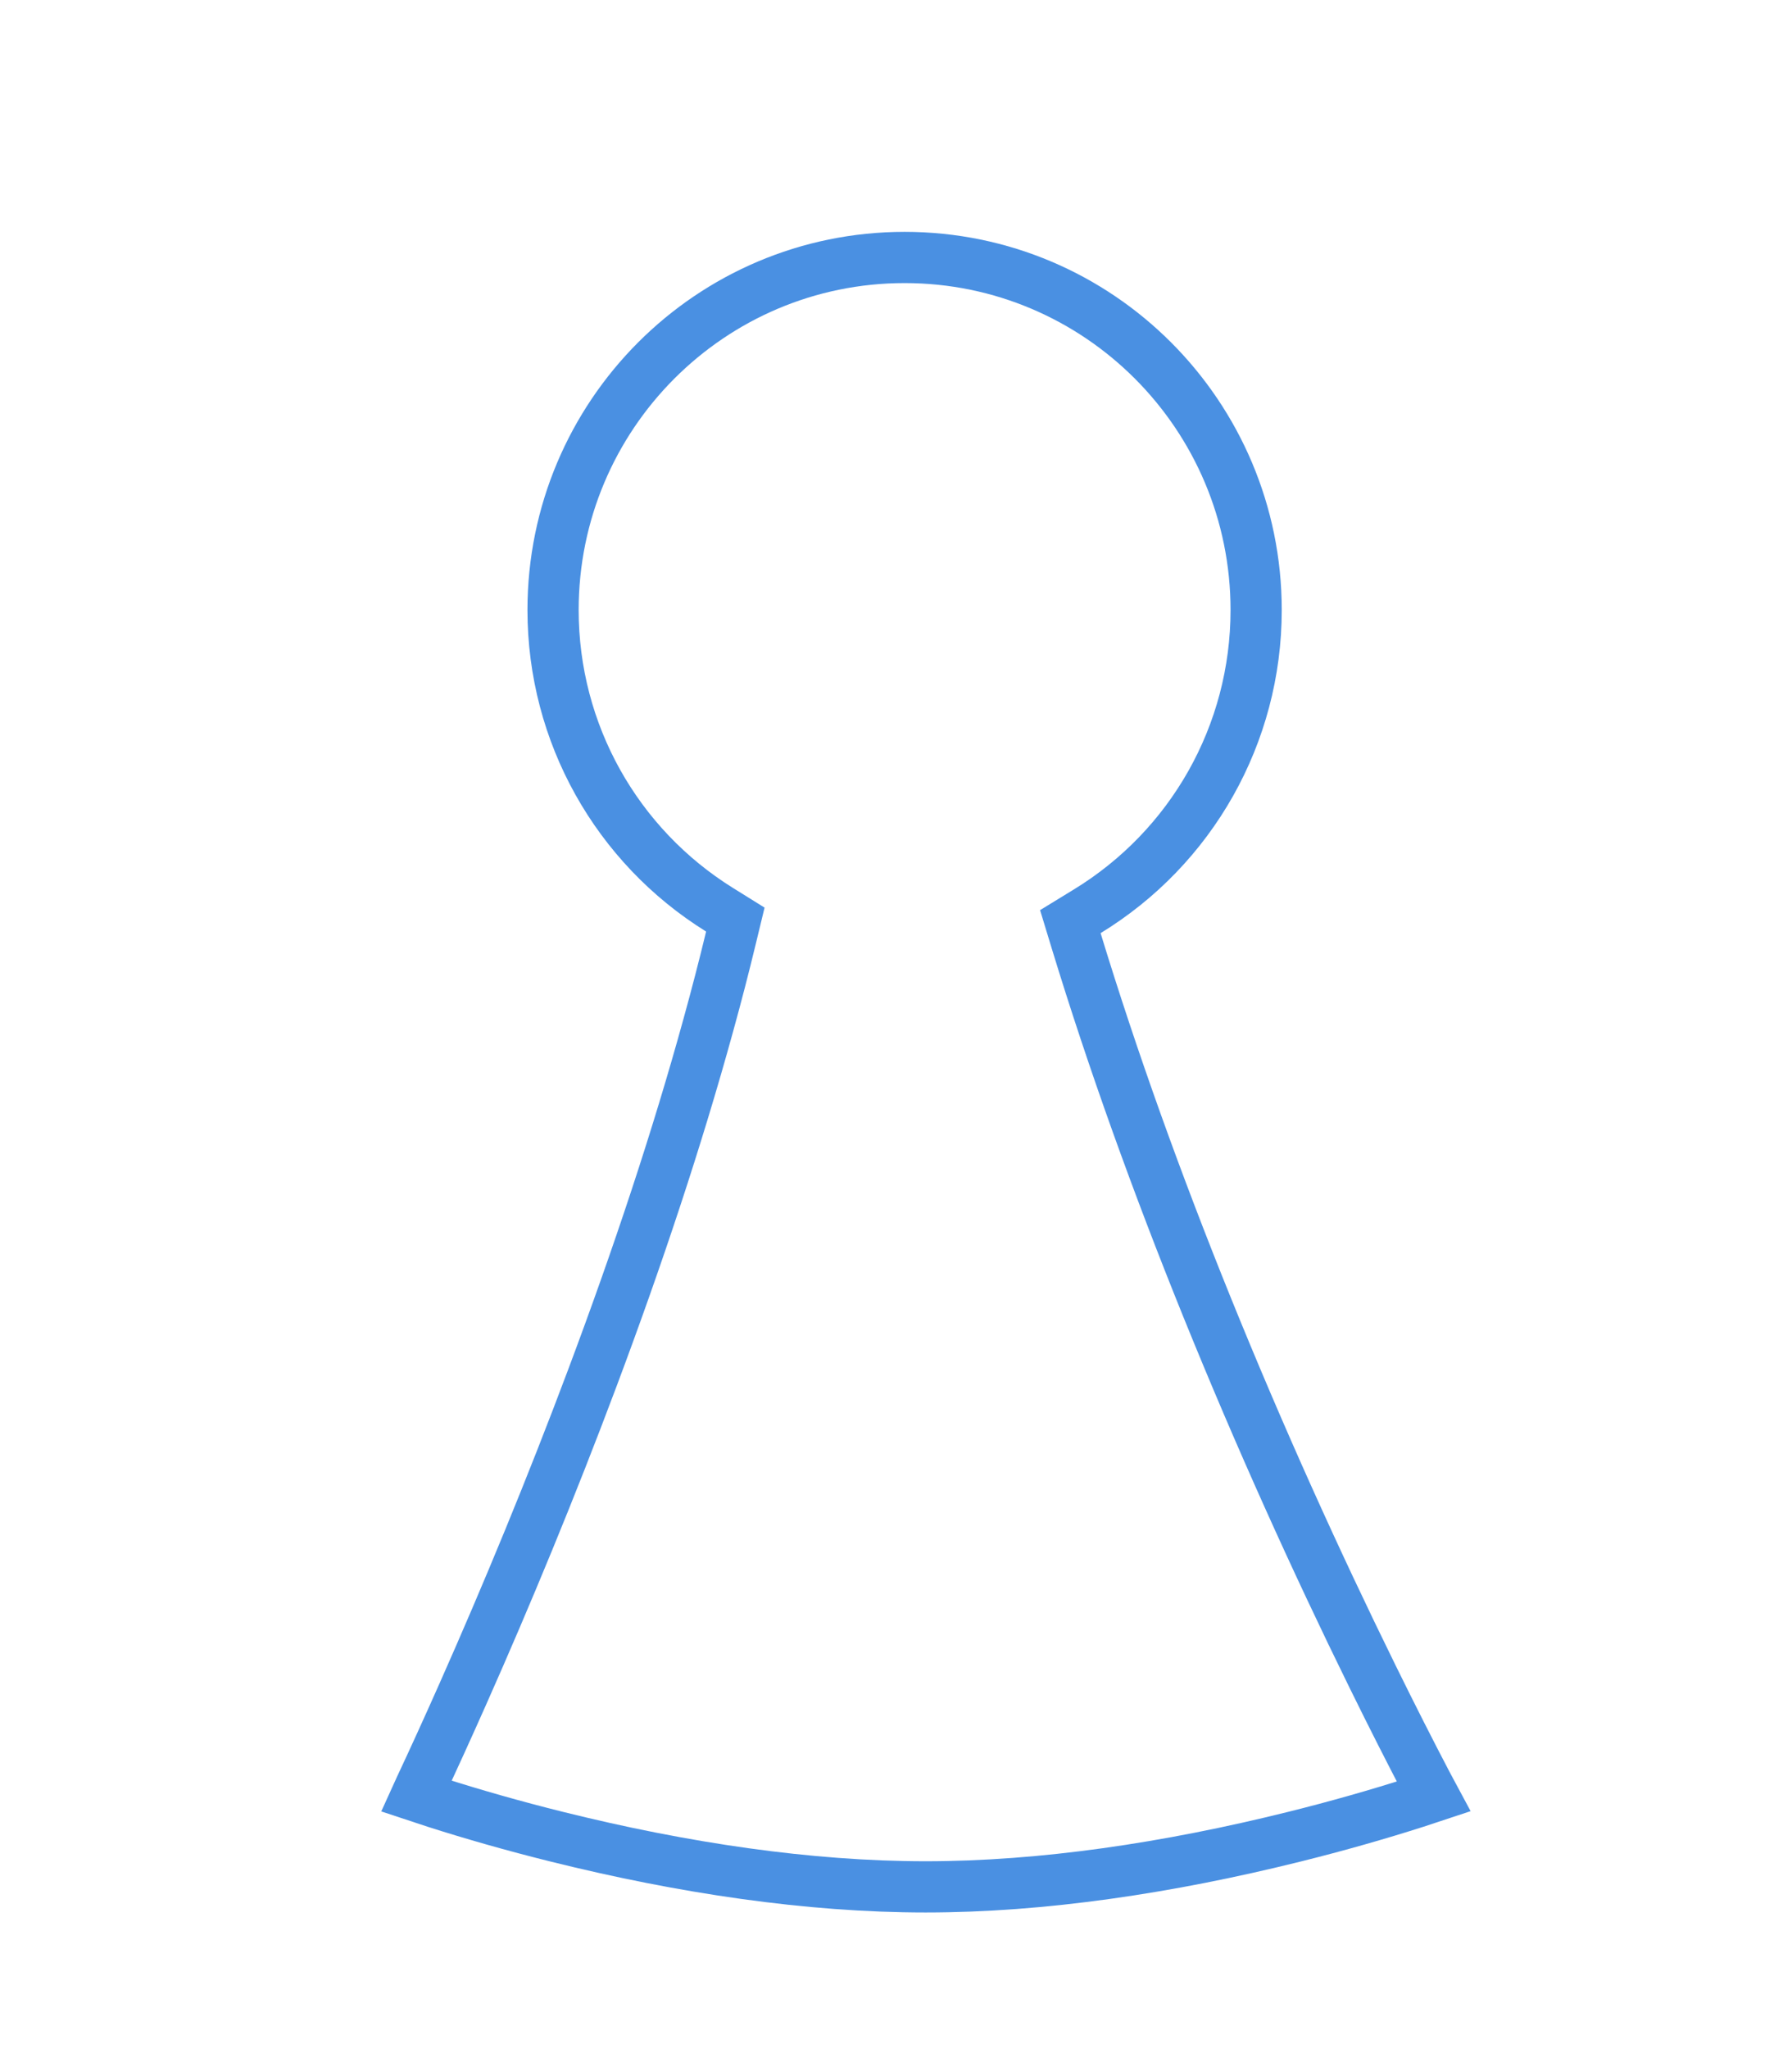 <?xml version="1.0" encoding="UTF-8"?>
<svg width="35px" height="40px" viewBox="0 0 35 40" version="1.1" xmlns="http://www.w3.org/2000/svg" xmlns:xlink="http://www.w3.org/1999/xlink">
    <!-- Generator: Sketch 45 (43475) - http://www.bohemiancoding.com/sketch -->
    <title>picto/character-hover</title>
    <desc>Created with Sketch.</desc>
    <defs></defs>
    <g id="Symbols" stroke="none" stroke-width="1" fill="none" fill-rule="evenodd">
        <g id="picto/character-hover" stroke="#4A90E2">
            <path d="M8.13,35.061 C8.241,35.098 8.366,35.139 8.504,35.183 C9.221,35.412 10.021,35.642 10.883,35.856 C13.341,36.467 15.796,36.833 18.078,36.833 C20.359,36.833 22.814,36.467 25.272,35.856 C26.134,35.642 26.934,35.412 27.651,35.183 C27.778,35.142 27.895,35.104 28,35.069 C27.96,34.995 27.918,34.914 27.872,34.827 C27.55,34.213 27.192,33.509 26.806,32.724 C25.704,30.484 24.601,28.051 23.572,25.51 C22.593,23.091 21.731,20.697 21.018,18.362 L20.905,17.991 L21.235,17.789 C23.268,16.548 24.534,14.337 24.534,11.908 C24.534,8.107 21.46,5.026 17.668,5.026 C13.876,5.026 10.802,8.107 10.802,11.908 C10.802,14.318 12.048,16.513 14.055,17.76 L14.362,17.951 L14.277,18.302 C14.142,18.862 13.994,19.433 13.833,20.015 C13.23,22.205 12.463,24.518 11.569,26.9 C10.764,29.045 9.902,31.129 9.039,33.07 C8.737,33.75 8.457,34.363 8.205,34.9 C8.179,34.957 8.153,35.01 8.13,35.061 Z" id="Combined-Shape"></path>
        </g>
    </g>
</svg>